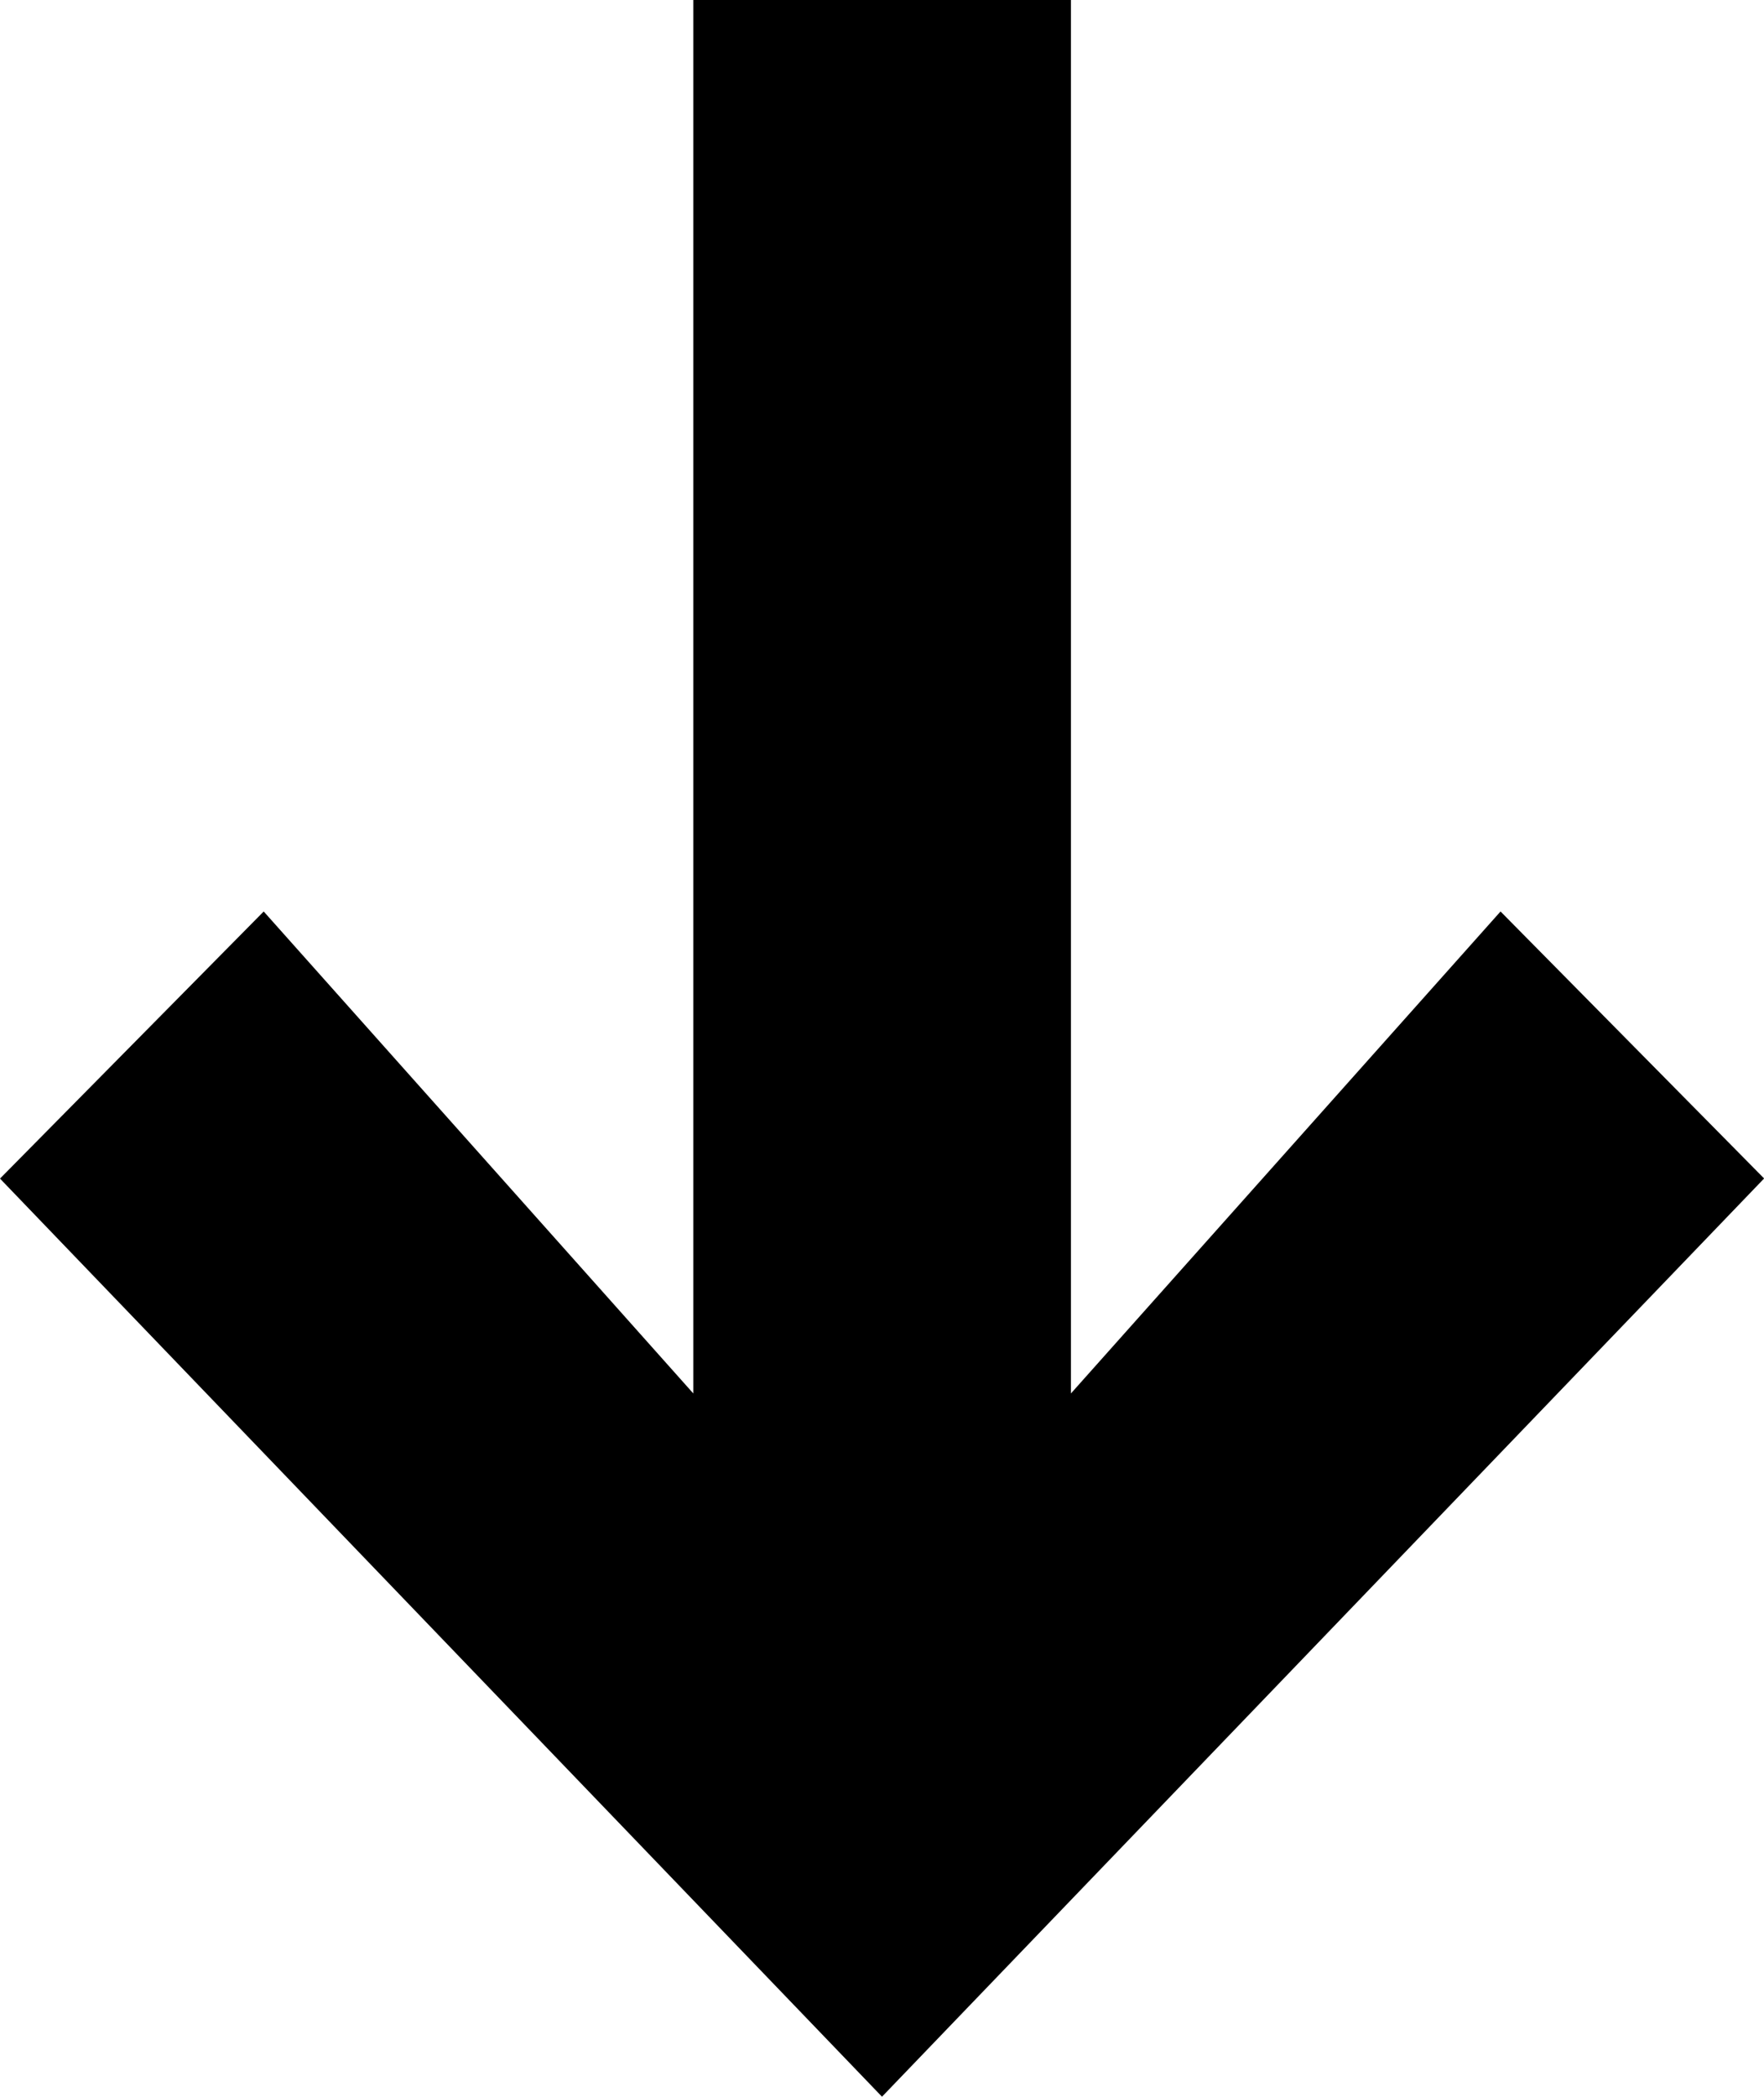 <?xml version="1.0" encoding="UTF-8"?>
<svg id="Calque_2" data-name="Calque 2" xmlns="http://www.w3.org/2000/svg" viewBox="0 0 74.32 88.31">
  <g id="Calque_1-2" data-name="Calque 1">
    <path d="m74.32,49.64l-37.16,38.67L0,49.64l11.11-11.25,18.1,20.3V0h15.91v58.69l18.1-20.3,11.11,11.25Z"/>
  </g>
</svg>